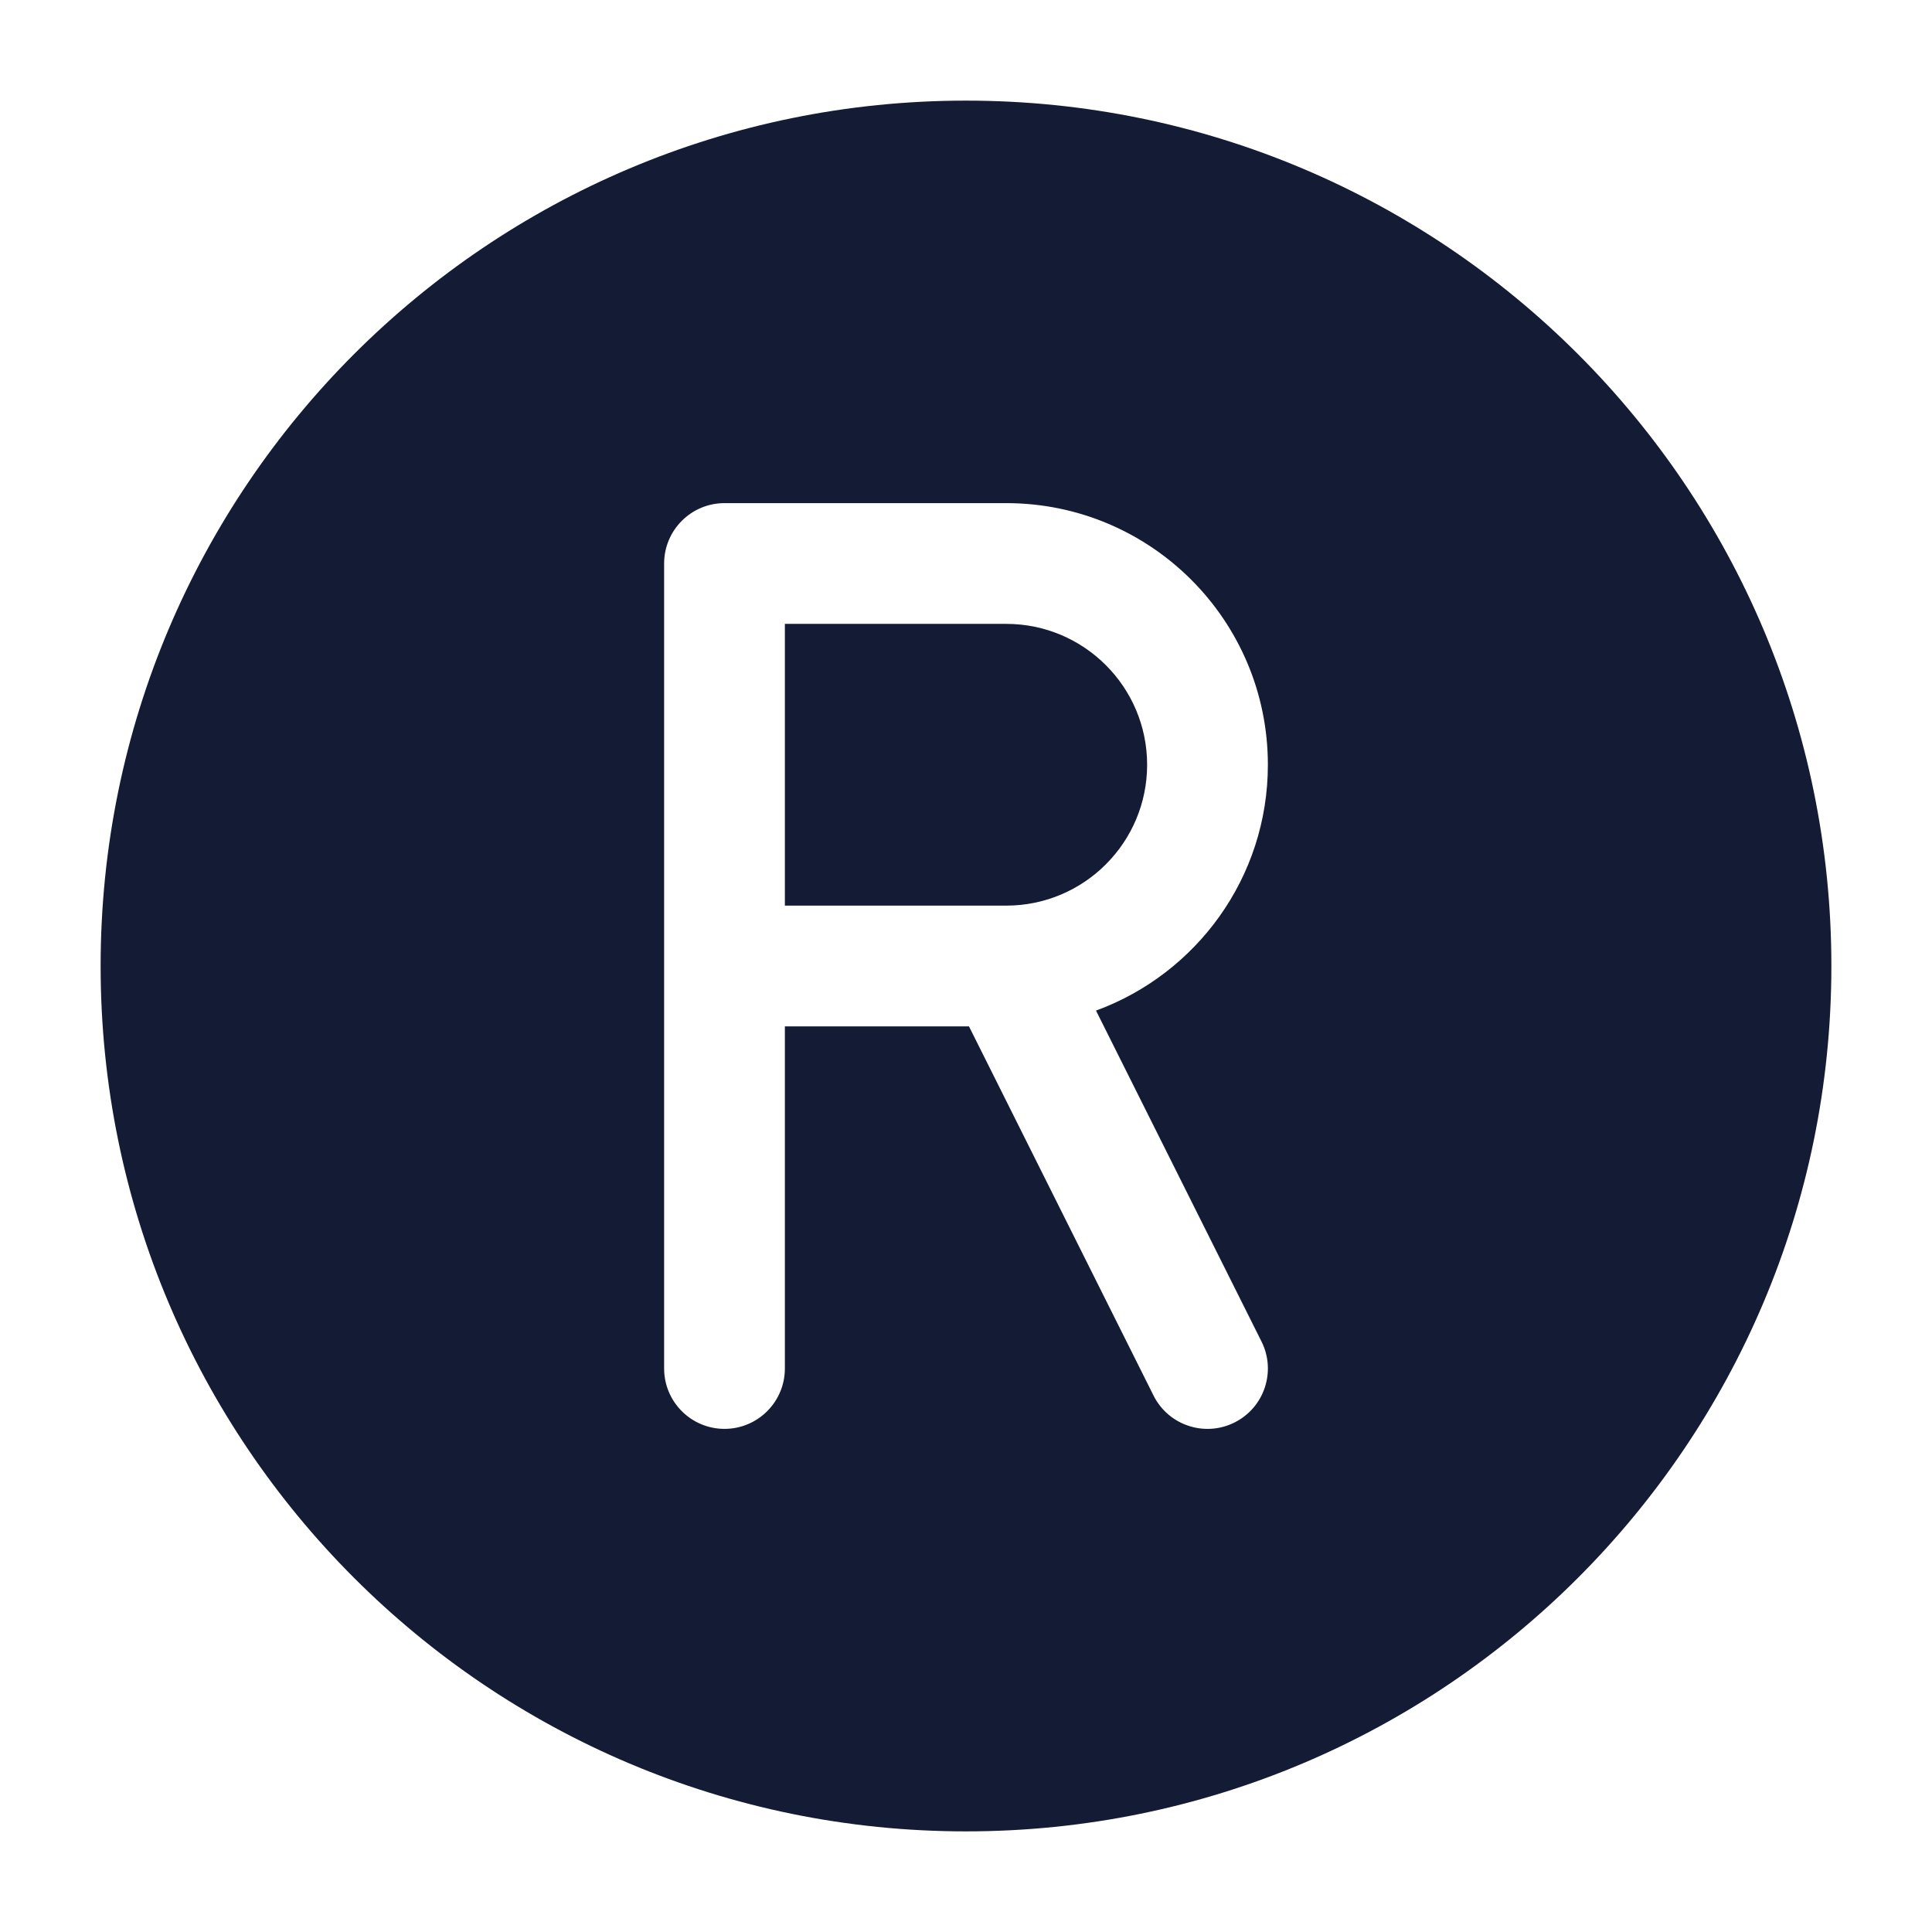 <svg width="24" height="24" viewBox="0 0 24 24" fill="none" xmlns="http://www.w3.org/2000/svg">
<path fill-rule="evenodd" clip-rule="evenodd" d="M12 1.25C6.063 1.25 1.25 6.063 1.25 12C1.25 17.937 6.063 22.75 12 22.75C17.937 22.75 22.75 17.937 22.75 12C22.75 6.063 17.937 1.25 12 1.25ZM9 6.25C8.586 6.25 8.25 6.586 8.25 7V17C8.25 17.414 8.586 17.75 9 17.75C9.414 17.75 9.75 17.414 9.75 17V12.75H12.037L14.329 17.335C14.514 17.706 14.965 17.856 15.335 17.671C15.706 17.486 15.856 17.035 15.671 16.665L13.615 12.554C14.861 12.098 15.75 10.903 15.75 9.5C15.75 7.705 14.295 6.25 12.5 6.25H9ZM12.5 11.25H9.75V7.75H12.5C13.466 7.75 14.25 8.534 14.25 9.5C14.25 10.466 13.466 11.25 12.5 11.25Z" fill="#141B34"/>
</svg>

